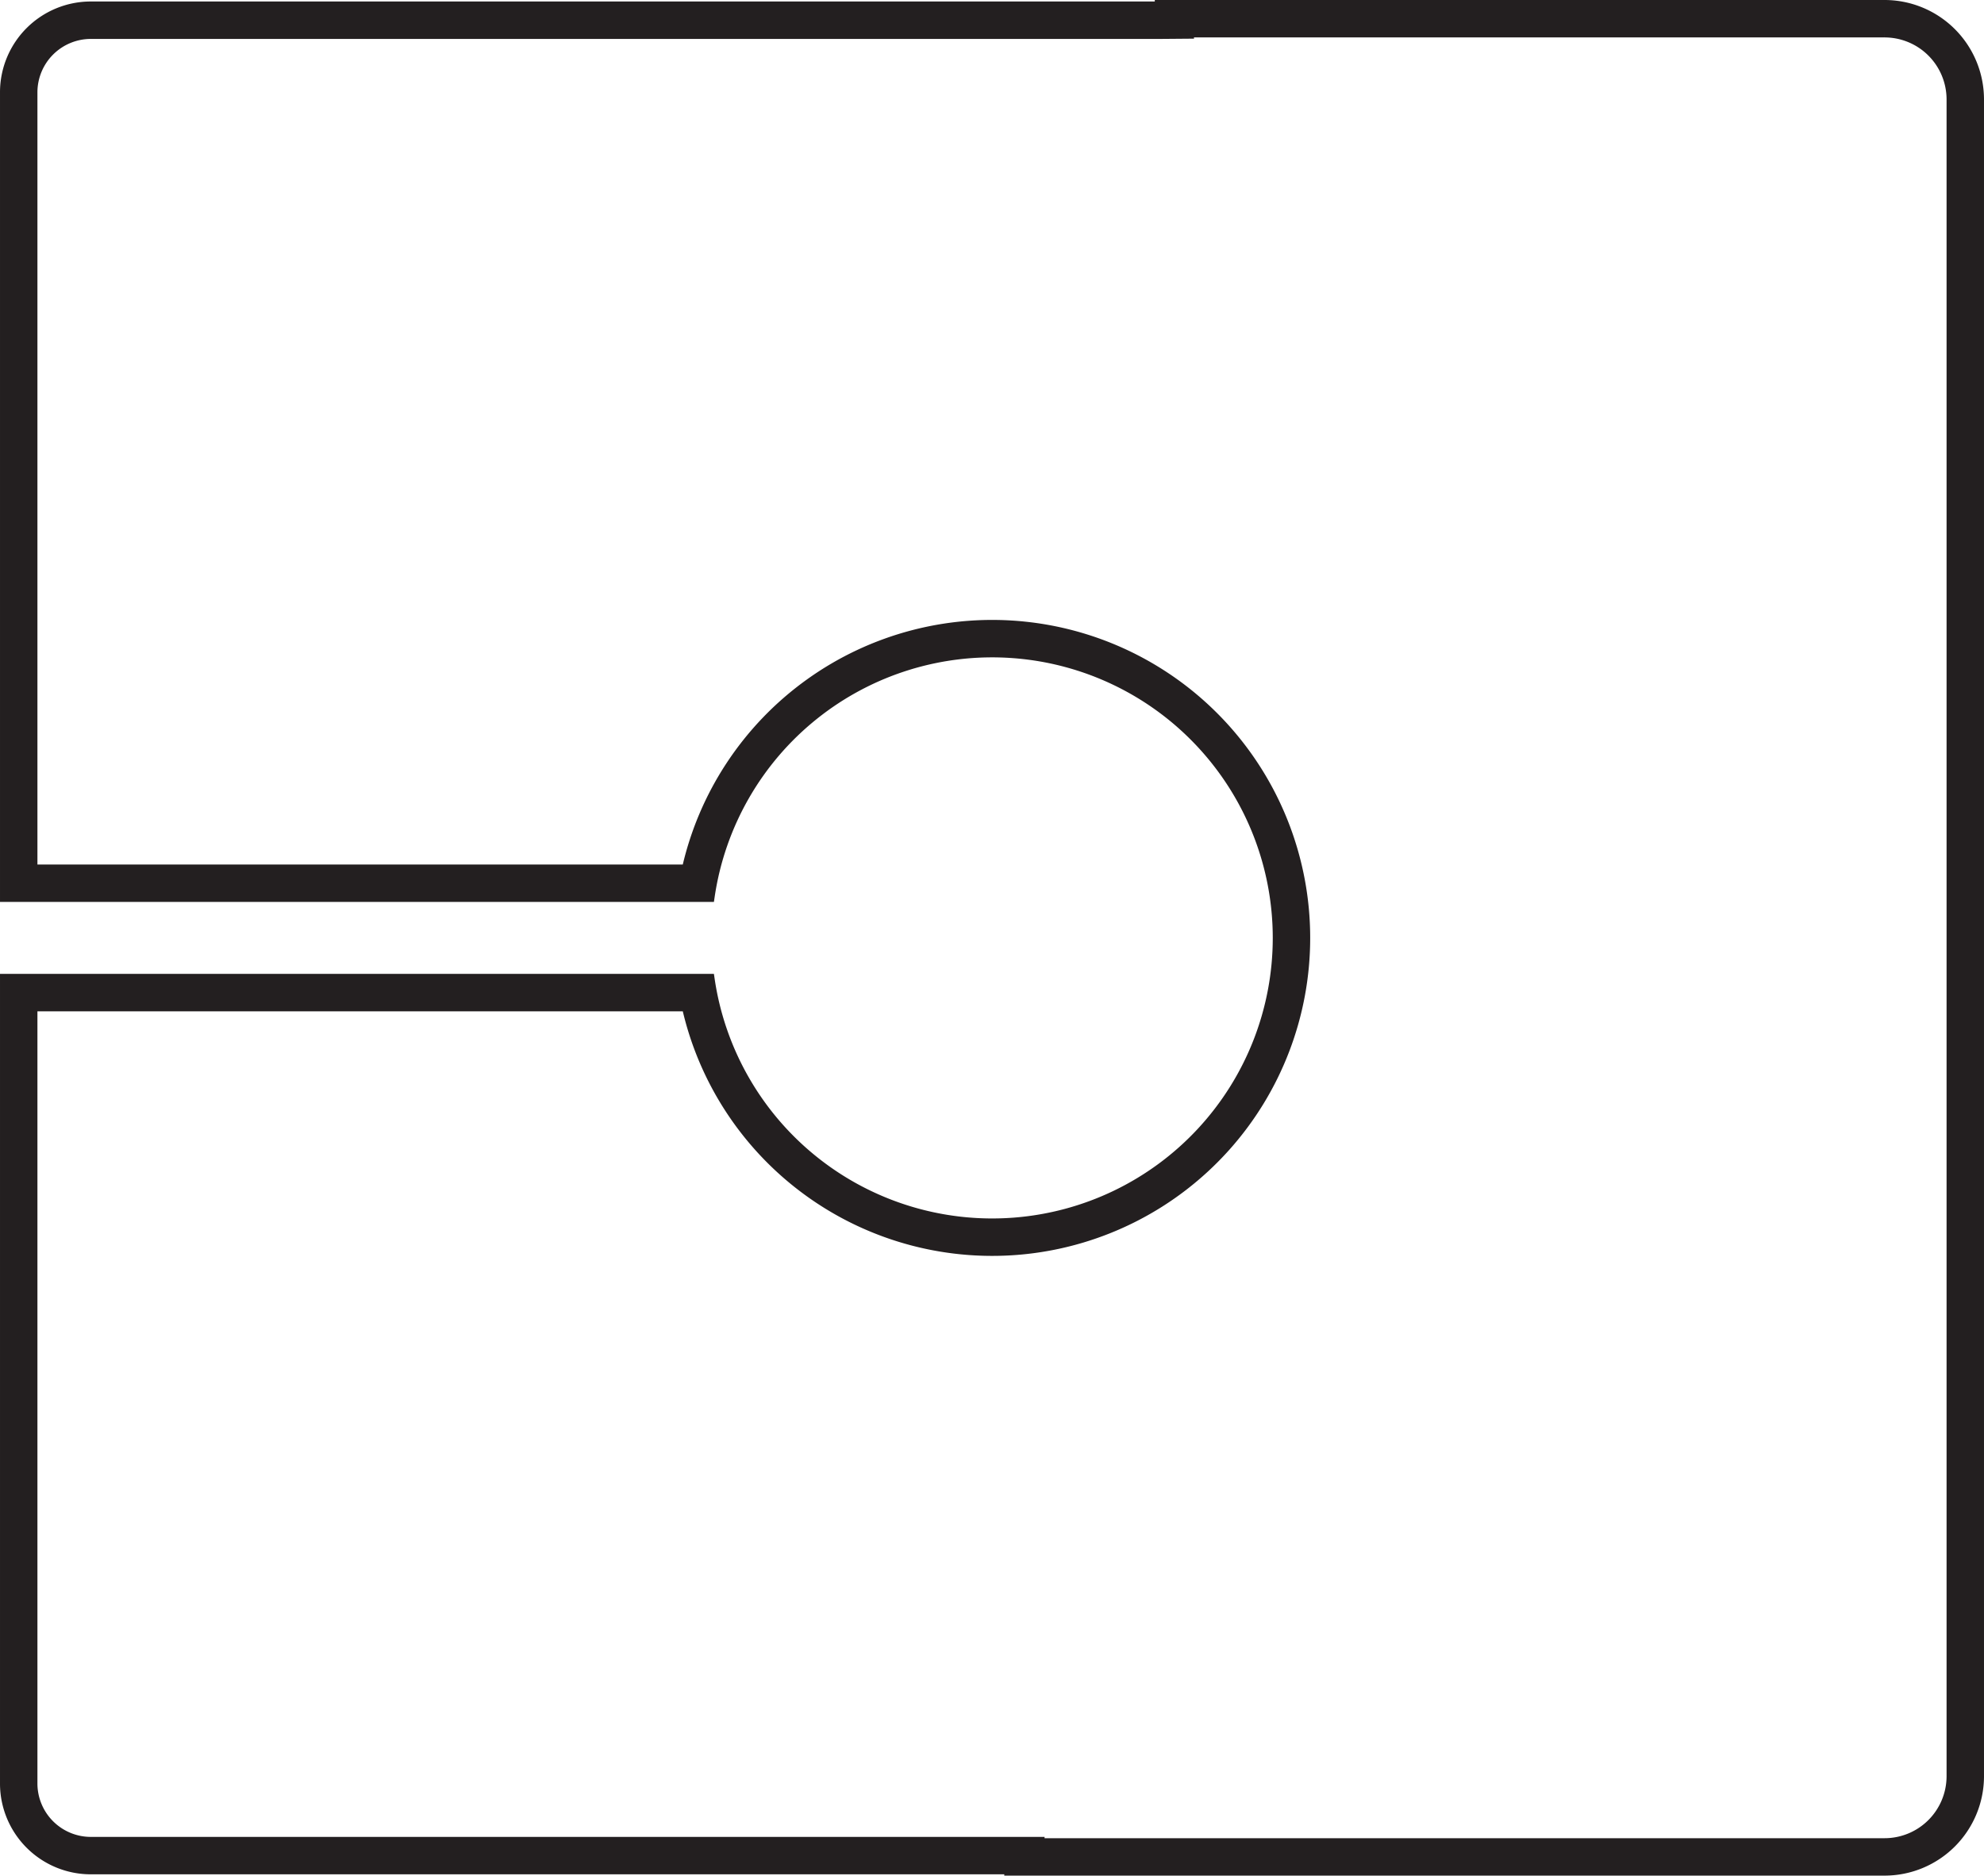 <svg xmlns="http://www.w3.org/2000/svg" width="112.197mm" height="106.072mm" viewBox="0 0 318.04 300.678">
  <title>D - Outline</title>
  <path d="M302.077,5A10.943,10.943,0,0,1,313.04,15.9V284.78a10.943,10.943,0,0,1-10.963,10.9H166.359l.016-.209H14.6A9.567,9.567,0,0,1,5,285.956V161.121H110.25a49.975,49.975,0,1,0,0-21.532H5V14.753A9.567,9.567,0,0,1,14.6,5.24H186.125l4.225-.035L190.339,5H302.077m0-4H186.115c0,.08.006.16.01.24H14.6A13.557,13.557,0,0,0,1,14.753V143.589H113.579a45.974,45.974,0,1,1,0,13.532H1V285.956a13.557,13.557,0,0,0,13.6,13.513H162.056c-.005.07-.012.139-.016.209H302.077a14.947,14.947,0,0,0,14.963-14.9V15.9A14.947,14.947,0,0,0,302.077,1Z" fill="#231f20" stroke="#231f20" stroke-miterlimit="10" stroke-width="2"/>
</svg>
